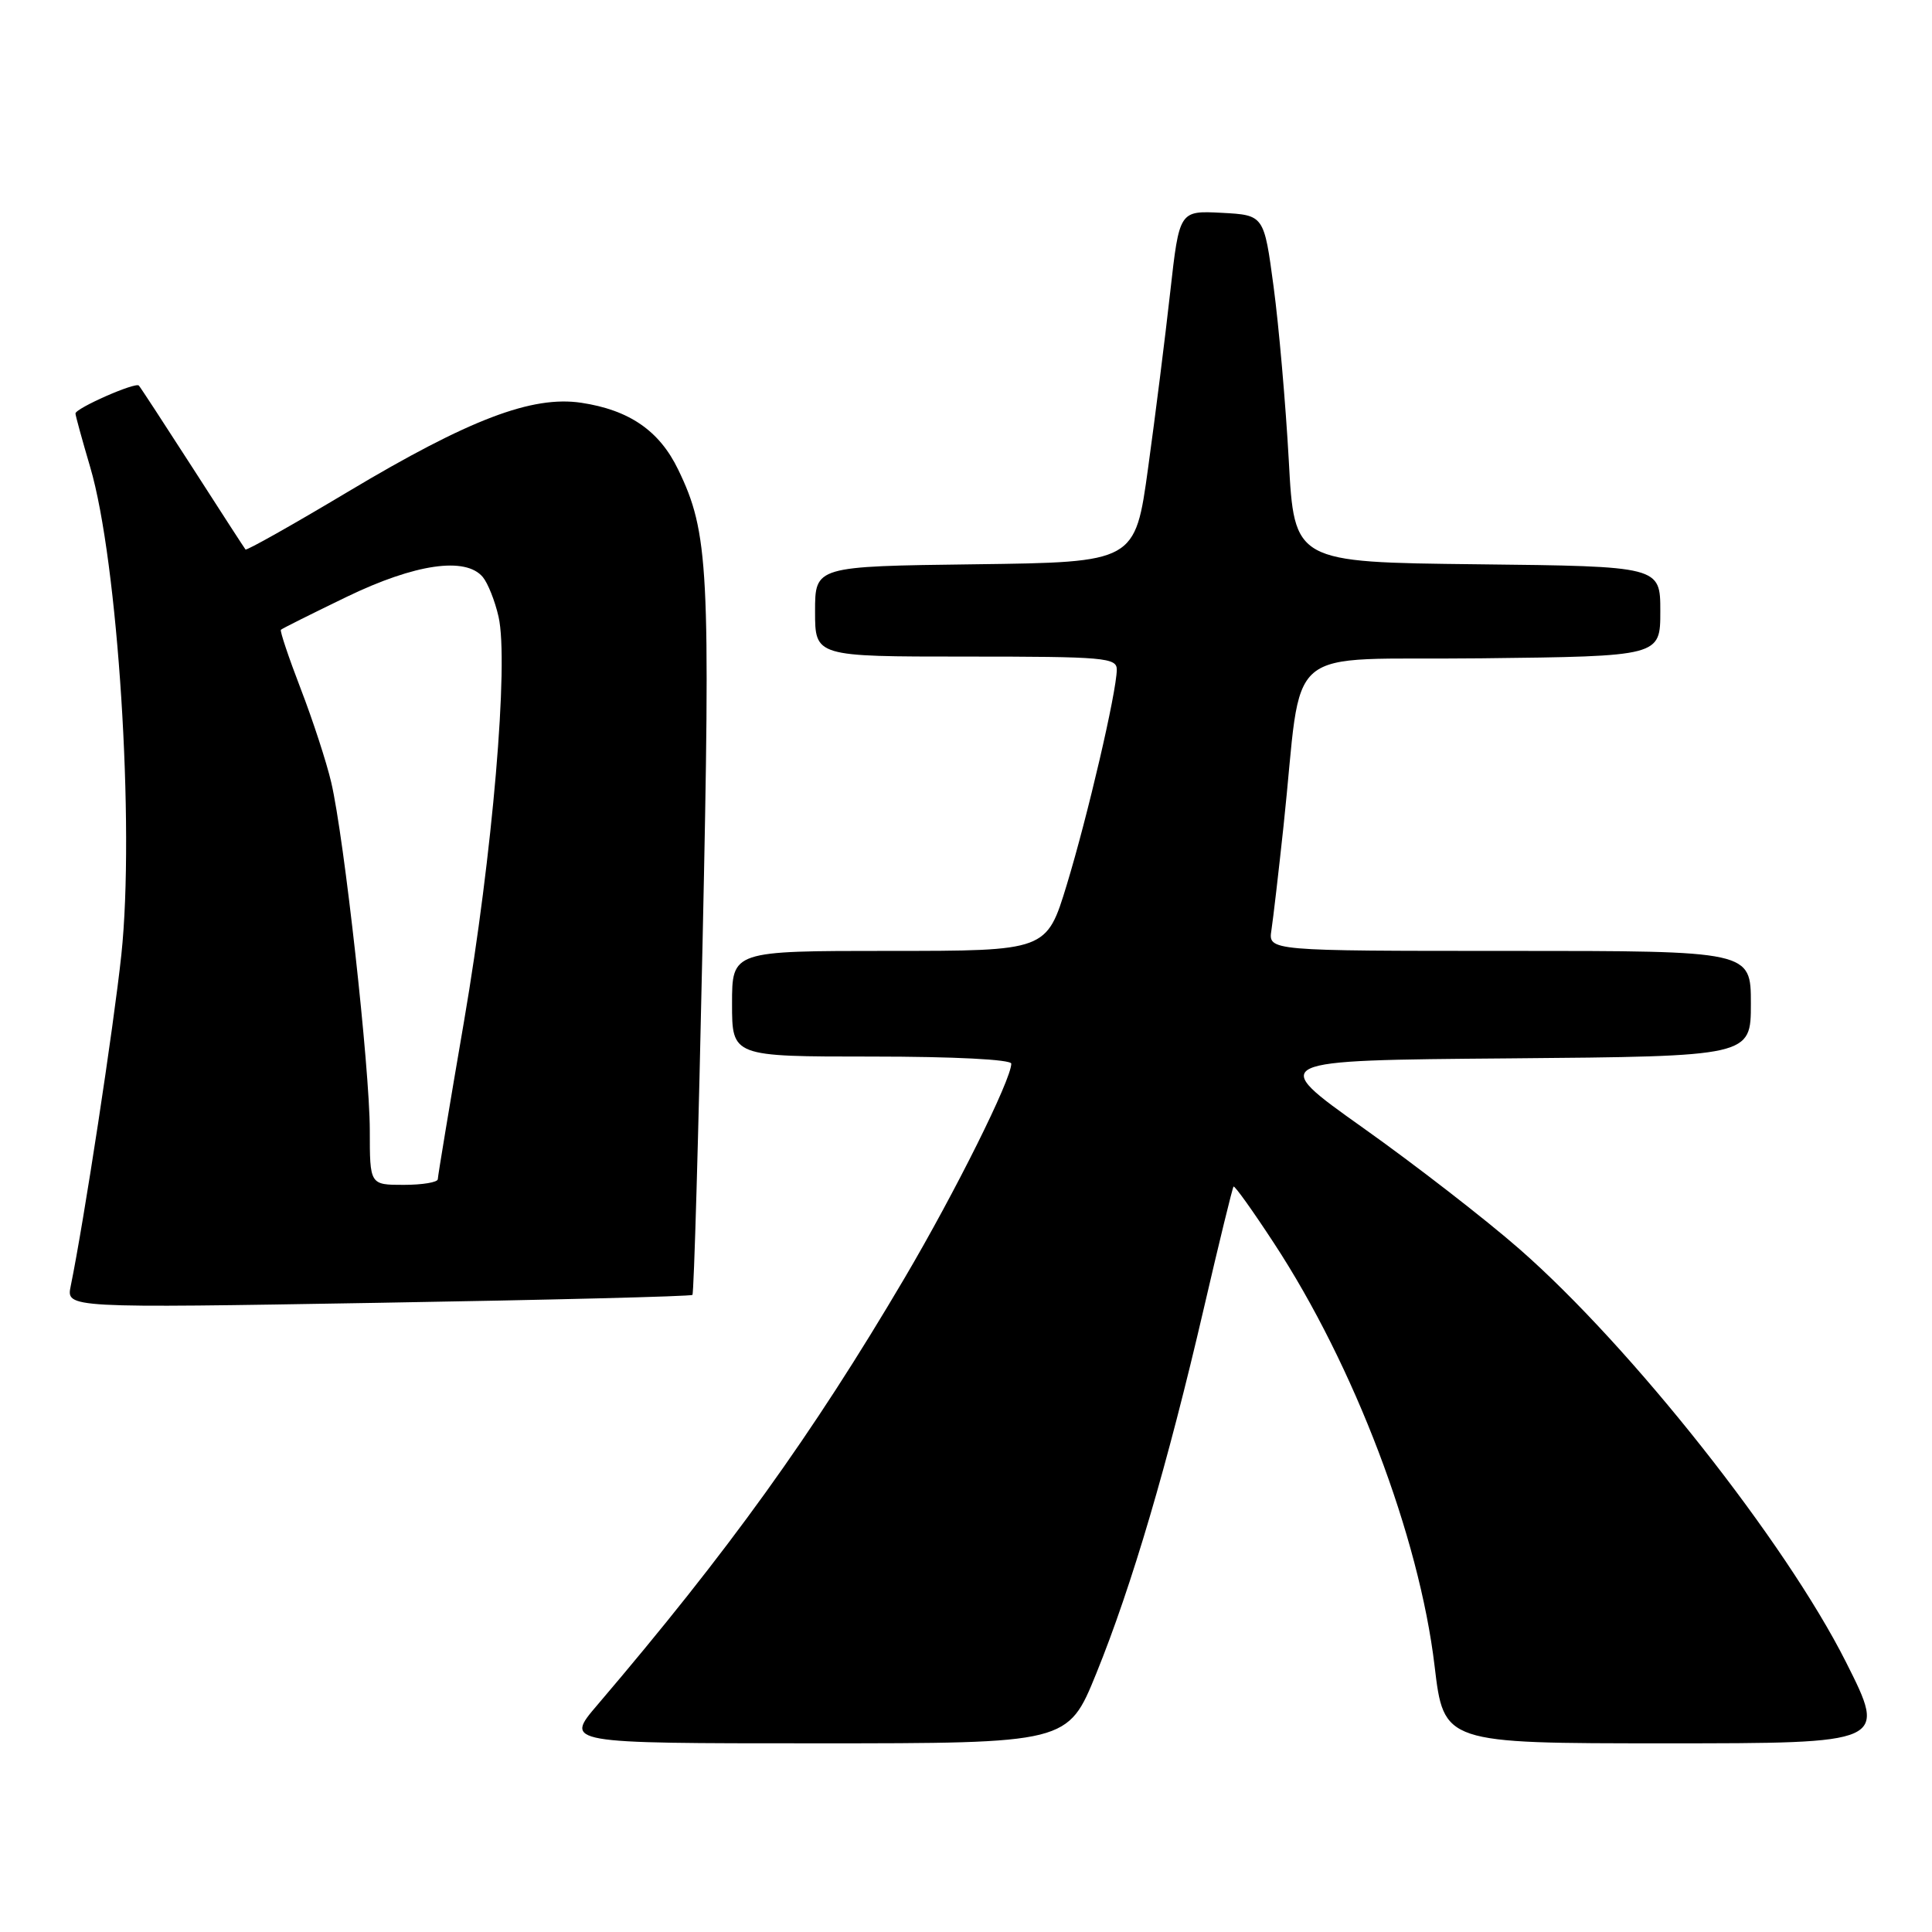 <?xml version="1.0" encoding="UTF-8" standalone="no"?>
<!DOCTYPE svg PUBLIC "-//W3C//DTD SVG 1.1//EN" "http://www.w3.org/Graphics/SVG/1.1/DTD/svg11.dtd" >
<svg xmlns="http://www.w3.org/2000/svg" xmlns:xlink="http://www.w3.org/1999/xlink" version="1.1" viewBox="0 0 256 256">
 <g >
 <path fill="currentColor"
d=" M 145.26 221.75 C 149.96 210.18 154.73 193.98 159.50 173.42 C 161.53 164.66 163.31 157.38 163.45 157.23 C 163.60 157.07 166.01 160.45 168.81 164.73 C 179.44 180.94 188.05 203.59 190.09 220.75 C 191.31 231.00 191.31 231.00 220.66 231.00 C 250.02 231.00 250.02 231.00 244.61 220.25 C 236.57 204.29 216.20 178.51 201.33 165.50 C 196.84 161.57 187.51 154.34 180.59 149.43 C 168.02 140.50 168.02 140.50 200.01 140.24 C 232.00 139.97 232.00 139.97 232.00 132.99 C 232.00 126.00 232.00 126.00 200.03 126.00 C 168.05 126.00 168.05 126.00 168.47 123.25 C 168.70 121.74 169.42 115.55 170.07 109.50 C 172.73 84.64 169.32 87.54 196.25 87.23 C 220.00 86.96 220.00 86.96 220.00 81.00 C 220.00 75.04 220.00 75.04 195.75 74.77 C 171.50 74.50 171.50 74.50 170.77 61.00 C 170.36 53.58 169.46 43.23 168.76 38.00 C 167.49 28.50 167.49 28.50 161.88 28.20 C 156.27 27.91 156.27 27.91 155.06 38.70 C 154.40 44.64 153.08 55.12 152.13 62.00 C 150.41 74.50 150.41 74.50 129.20 74.77 C 108.00 75.04 108.00 75.04 108.00 81.02 C 108.00 87.00 108.00 87.00 128.00 87.00 C 146.39 87.00 148.00 87.14 147.98 88.75 C 147.94 91.75 144.14 108.08 141.35 117.25 C 138.68 126.00 138.68 126.00 117.84 126.00 C 97.00 126.00 97.00 126.00 97.00 133.00 C 97.00 140.00 97.00 140.00 115.50 140.00 C 126.44 140.00 134.00 140.39 134.00 140.94 C 134.00 143.05 126.59 157.93 119.86 169.35 C 107.58 190.18 96.55 205.51 79.16 225.91 C 74.81 231.00 74.81 231.00 108.16 231.00 C 141.50 231.00 141.50 231.00 145.26 221.75 Z  M 91.75 171.58 C 91.95 171.39 92.56 150.25 93.10 124.61 C 94.16 75.34 93.91 70.57 89.86 62.22 C 87.38 57.08 83.39 54.33 77.03 53.37 C 70.51 52.39 62.17 55.56 46.14 65.14 C 38.80 69.53 32.67 72.98 32.53 72.81 C 32.39 72.64 29.24 67.78 25.53 62.00 C 21.81 56.22 18.61 51.32 18.40 51.09 C 17.94 50.60 10.00 54.10 10.00 54.79 C 10.00 55.06 10.88 58.26 11.95 61.89 C 15.63 74.34 17.88 109.52 16.08 126.50 C 15.06 136.07 11.13 161.82 9.37 170.41 C 8.77 173.33 8.77 173.33 50.08 172.63 C 72.80 172.25 91.56 171.78 91.75 171.58 Z  M 49.00 149.75 C 48.99 141.56 45.61 111.02 43.89 103.67 C 43.27 101.01 41.45 95.43 39.85 91.28 C 38.25 87.12 37.07 83.60 37.22 83.45 C 37.37 83.29 41.30 81.33 45.95 79.08 C 55.00 74.71 61.70 73.73 63.98 76.47 C 64.65 77.28 65.59 79.64 66.06 81.72 C 67.44 87.78 65.26 113.30 61.49 135.30 C 59.58 146.41 58.02 155.84 58.01 156.25 C 58.00 156.66 55.98 157.00 53.50 157.00 C 49.00 157.00 49.00 157.00 49.00 149.75 Z "/>
</g>
</svg>